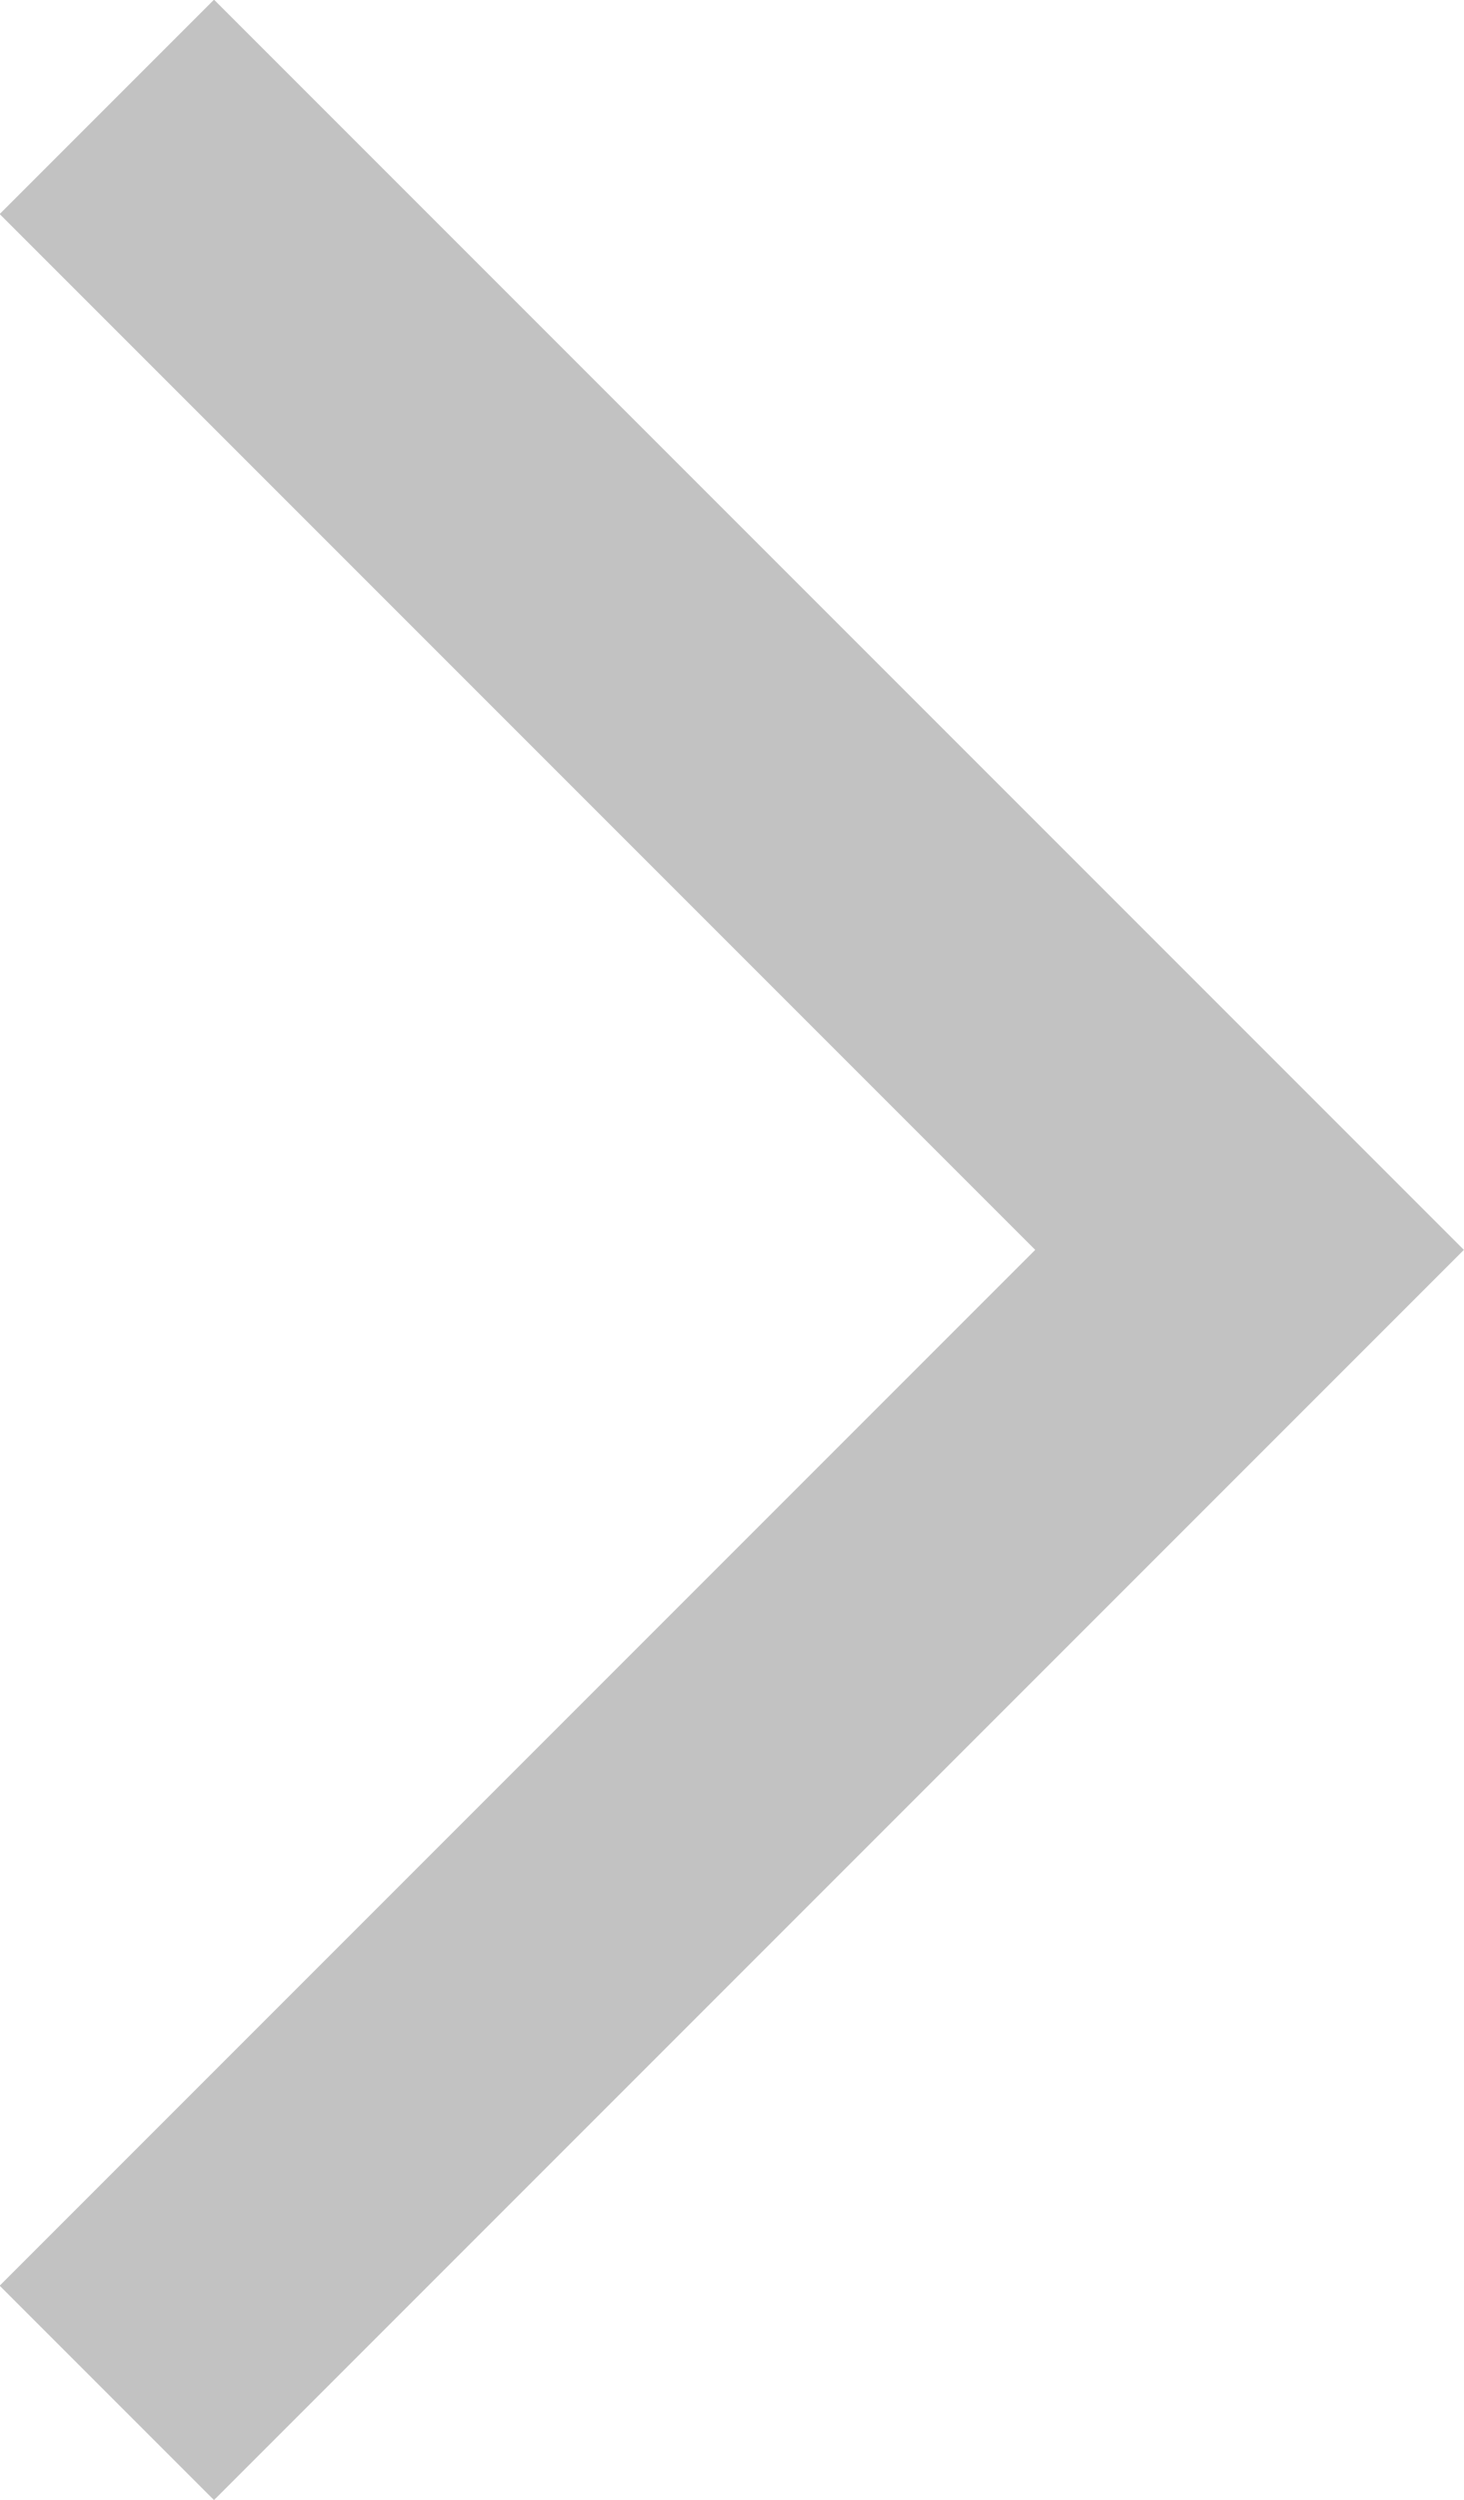<?xml version="1.0" encoding="UTF-8"?>
<svg id="Layer_1" xmlns="http://www.w3.org/2000/svg" version="1.1" viewBox="0 0 19.32 32.98">
  <!-- Generator: Adobe Illustrator 29.2.1, SVG Export Plug-In . SVG Version: 2.1.0 Build 116)  -->
  <defs>
    <style>
      .st0 {
        fill: none;
        stroke: #c2c2c2;
        stroke-miterlimit: 10;
        stroke-width: 4px;
      }
    </style>
  </defs>
  <polyline class="st0" points="1.41 1.41 16.49 16.49 1.41 31.57"/>
</svg>